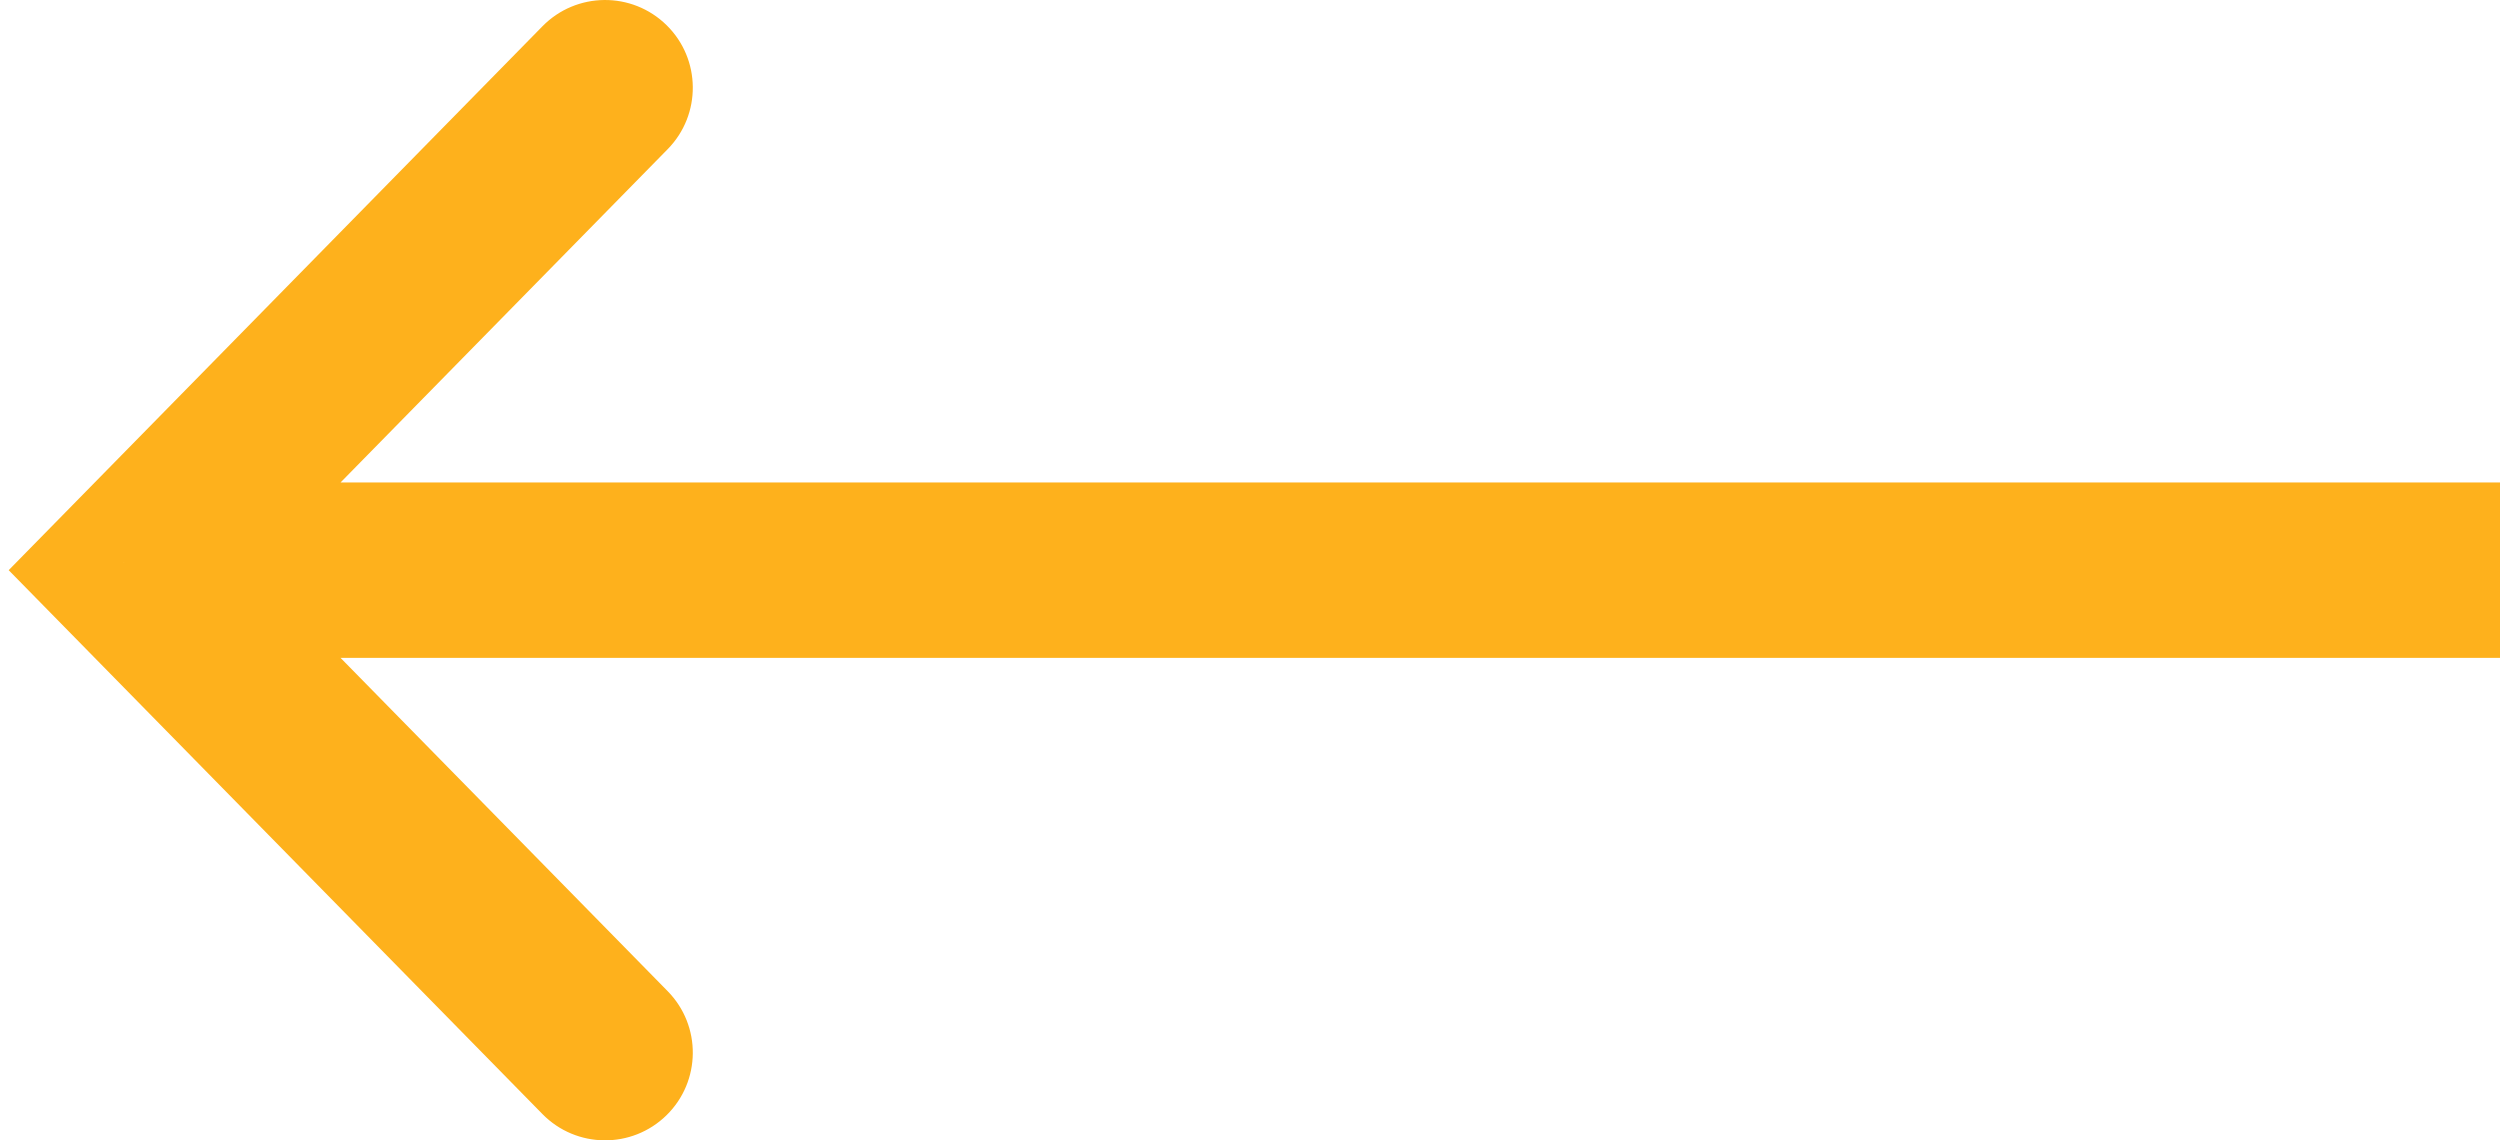 <svg width="57" height="26" viewBox="0 0 57 26" fill="none" xmlns="http://www.w3.org/2000/svg">
<path d="M3 13L1.573 11.599L0.198 13L1.573 14.401L3 13ZM15.223 3.401C15.997 2.613 15.985 1.346 15.197 0.573C14.408 -0.201 13.142 -0.189 12.368 0.599L15.223 3.401ZM12.368 25.401C13.142 26.189 14.408 26.201 15.197 25.427C15.985 24.654 15.997 23.387 15.223 22.599L12.368 25.401ZM4.427 14.401L15.223 3.401L12.368 0.599L1.573 11.599L4.427 14.401ZM1.573 14.401L12.368 25.401L15.223 22.599L4.427 11.599L1.573 14.401ZM57 11H3V15H57V11Z" fill="#FEB11C"/>
</svg>
